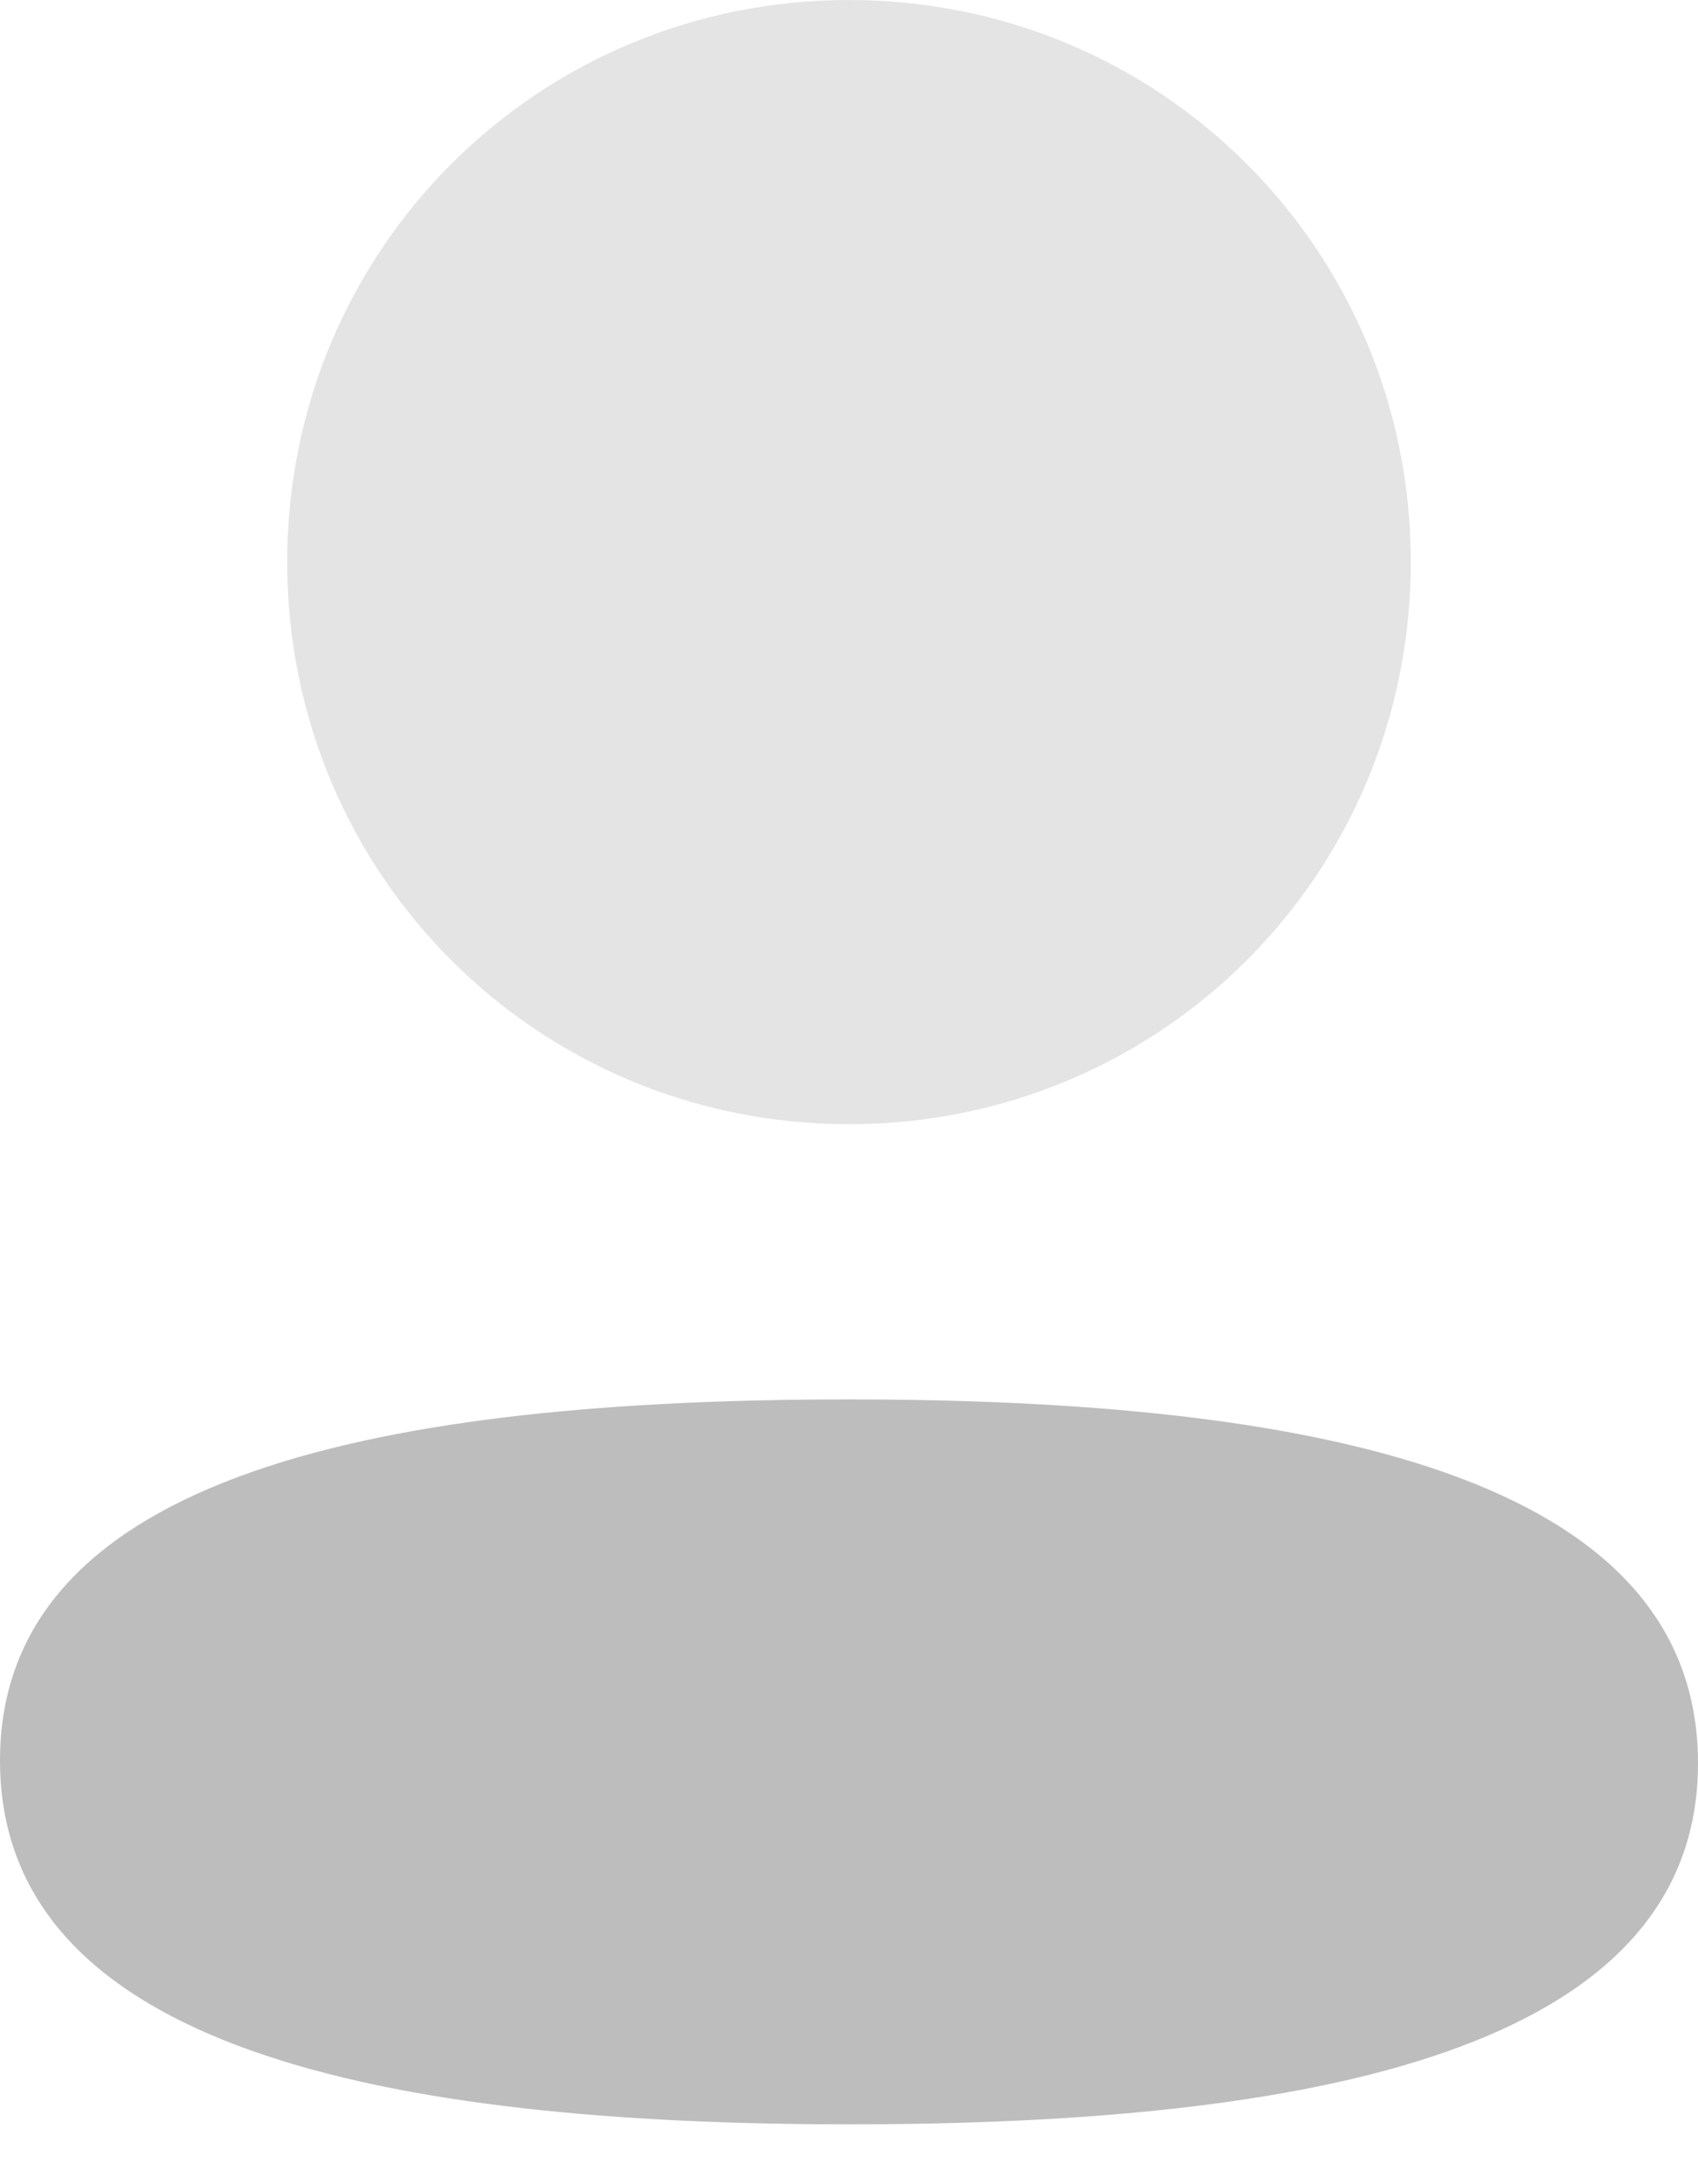 <svg width="21" height="27" viewBox="0 0 21 27" fill="none" xmlns="http://www.w3.org/2000/svg">
<path d="M10.5 17.299C4.837 17.299 0 18.191 0 21.763C0 25.335 4.807 26.26 10.5 26.26C16.163 26.26 21 25.368 21 21.796C21 18.223 16.194 17.299 10.5 17.299Z" fill="#BDBDBD"/>
<path opacity="0.4" d="M10.5 13.897C14.358 13.897 17.448 10.805 17.448 6.948C17.448 3.092 14.358 0 10.5 0C6.644 0 3.552 3.092 3.552 6.948C3.552 10.805 6.644 13.897 10.5 13.897Z" fill="#BDBDBD"/>
</svg>
